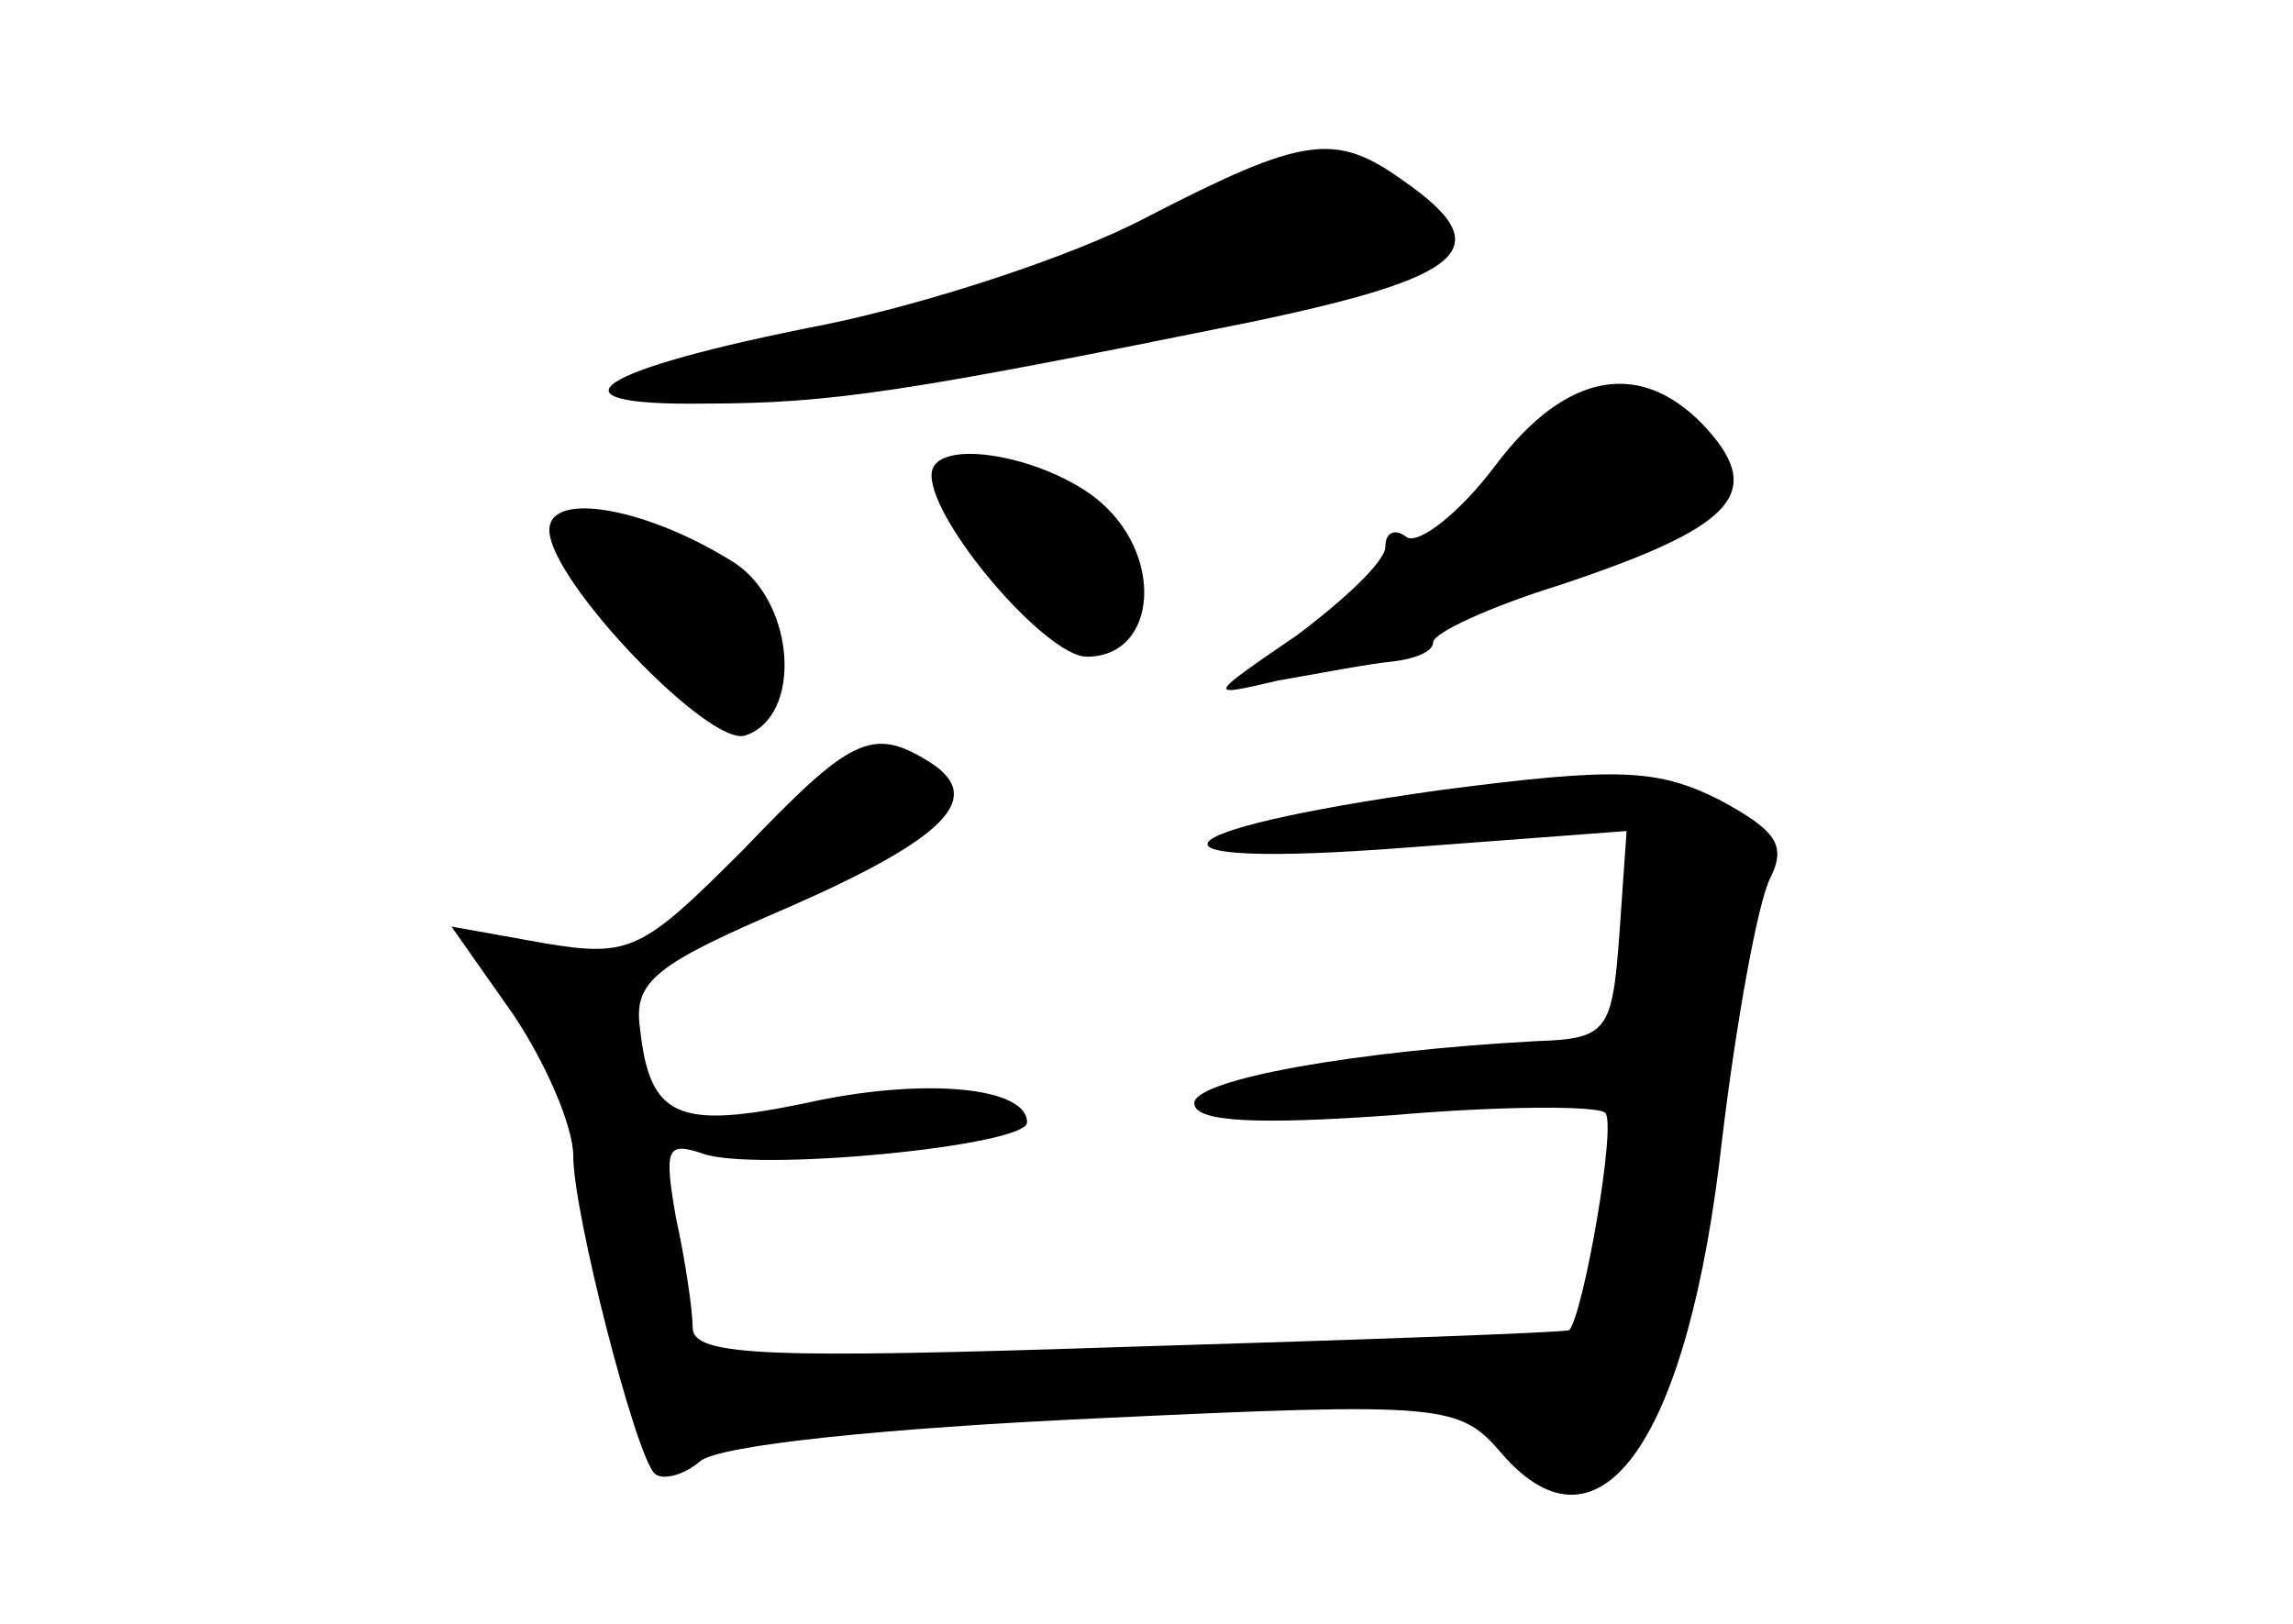 <?xml version="1.0" standalone="no"?>
<!DOCTYPE svg PUBLIC "-//W3C//DTD SVG 20010904//EN"
 "http://www.w3.org/TR/2001/REC-SVG-20010904/DTD/svg10.dtd">
<svg version="1.0" xmlns="http://www.w3.org/2000/svg"
 width="96pt" height="68pt" viewBox="0 0 96 68"
 preserveAspectRatio="xMidYMid meet">
<g transform="translate(0,68) scale(0.1,-0.1)"
fill="#000000" stroke="none">
<path d="M480 589 c-30 -16 -91 -36 -135 -45 -97 -19 -119 -34 -50 -33 53 0
85 5 228 34 91 19 105 31 65 59 -29 21 -42 19 -108 -15z"/>
<path d="M626 485 c-15 -20 -32 -33 -37 -30 -5 4 -9 2 -9 -4 0 -6 -17 -22 -37
-37 -38 -26 -38 -26 -8 -19 17 3 38 7 48 8 9 1 17 4 17 8 0 4 24 15 53 24 72
24 86 38 62 65 -27 30 -59 25 -89 -15z"/>
<path d="M390 481 c0 -20 48 -76 65 -76 30 0 33 44 3 67 -24 18 -68 25 -68 9z"/>
<path d="M230 458 c0 -21 67 -91 82 -86 24 8 21 55 -4 72 -36 23 -78 31 -78
14z"/>
<path d="M311 324 c-42 -42 -47 -45 -83 -39 l-39 7 26 -37 c14 -21 25 -47 25
-59 0 -24 26 -125 34 -133 3 -3 12 -1 19 5 8 7 79 14 165 18 148 7 153 6 171
-15 41 -47 78 6 92 132 6 50 15 99 20 109 7 14 3 20 -21 33 -26 13 -42 14
-118 4 -121 -17 -131 -33 -14 -24 l93 7 -3 -43 c-3 -41 -5 -44 -35 -45 -75 -4
-143 -16 -143 -26 0 -8 27 -9 83 -5 46 4 86 4 89 1 5 -4 -9 -84 -15 -91 -2 -1
-85 -4 -185 -7 -150 -5 -182 -4 -182 8 0 7 -3 28 -7 46 -5 29 -4 32 11 27 21
-8 136 3 136 13 0 15 -44 19 -93 8 -53 -11 -65 -6 -69 31 -3 20 6 27 62 51 66
29 83 46 59 61 -24 15 -33 10 -78 -37z"/>
</g>
</svg>
